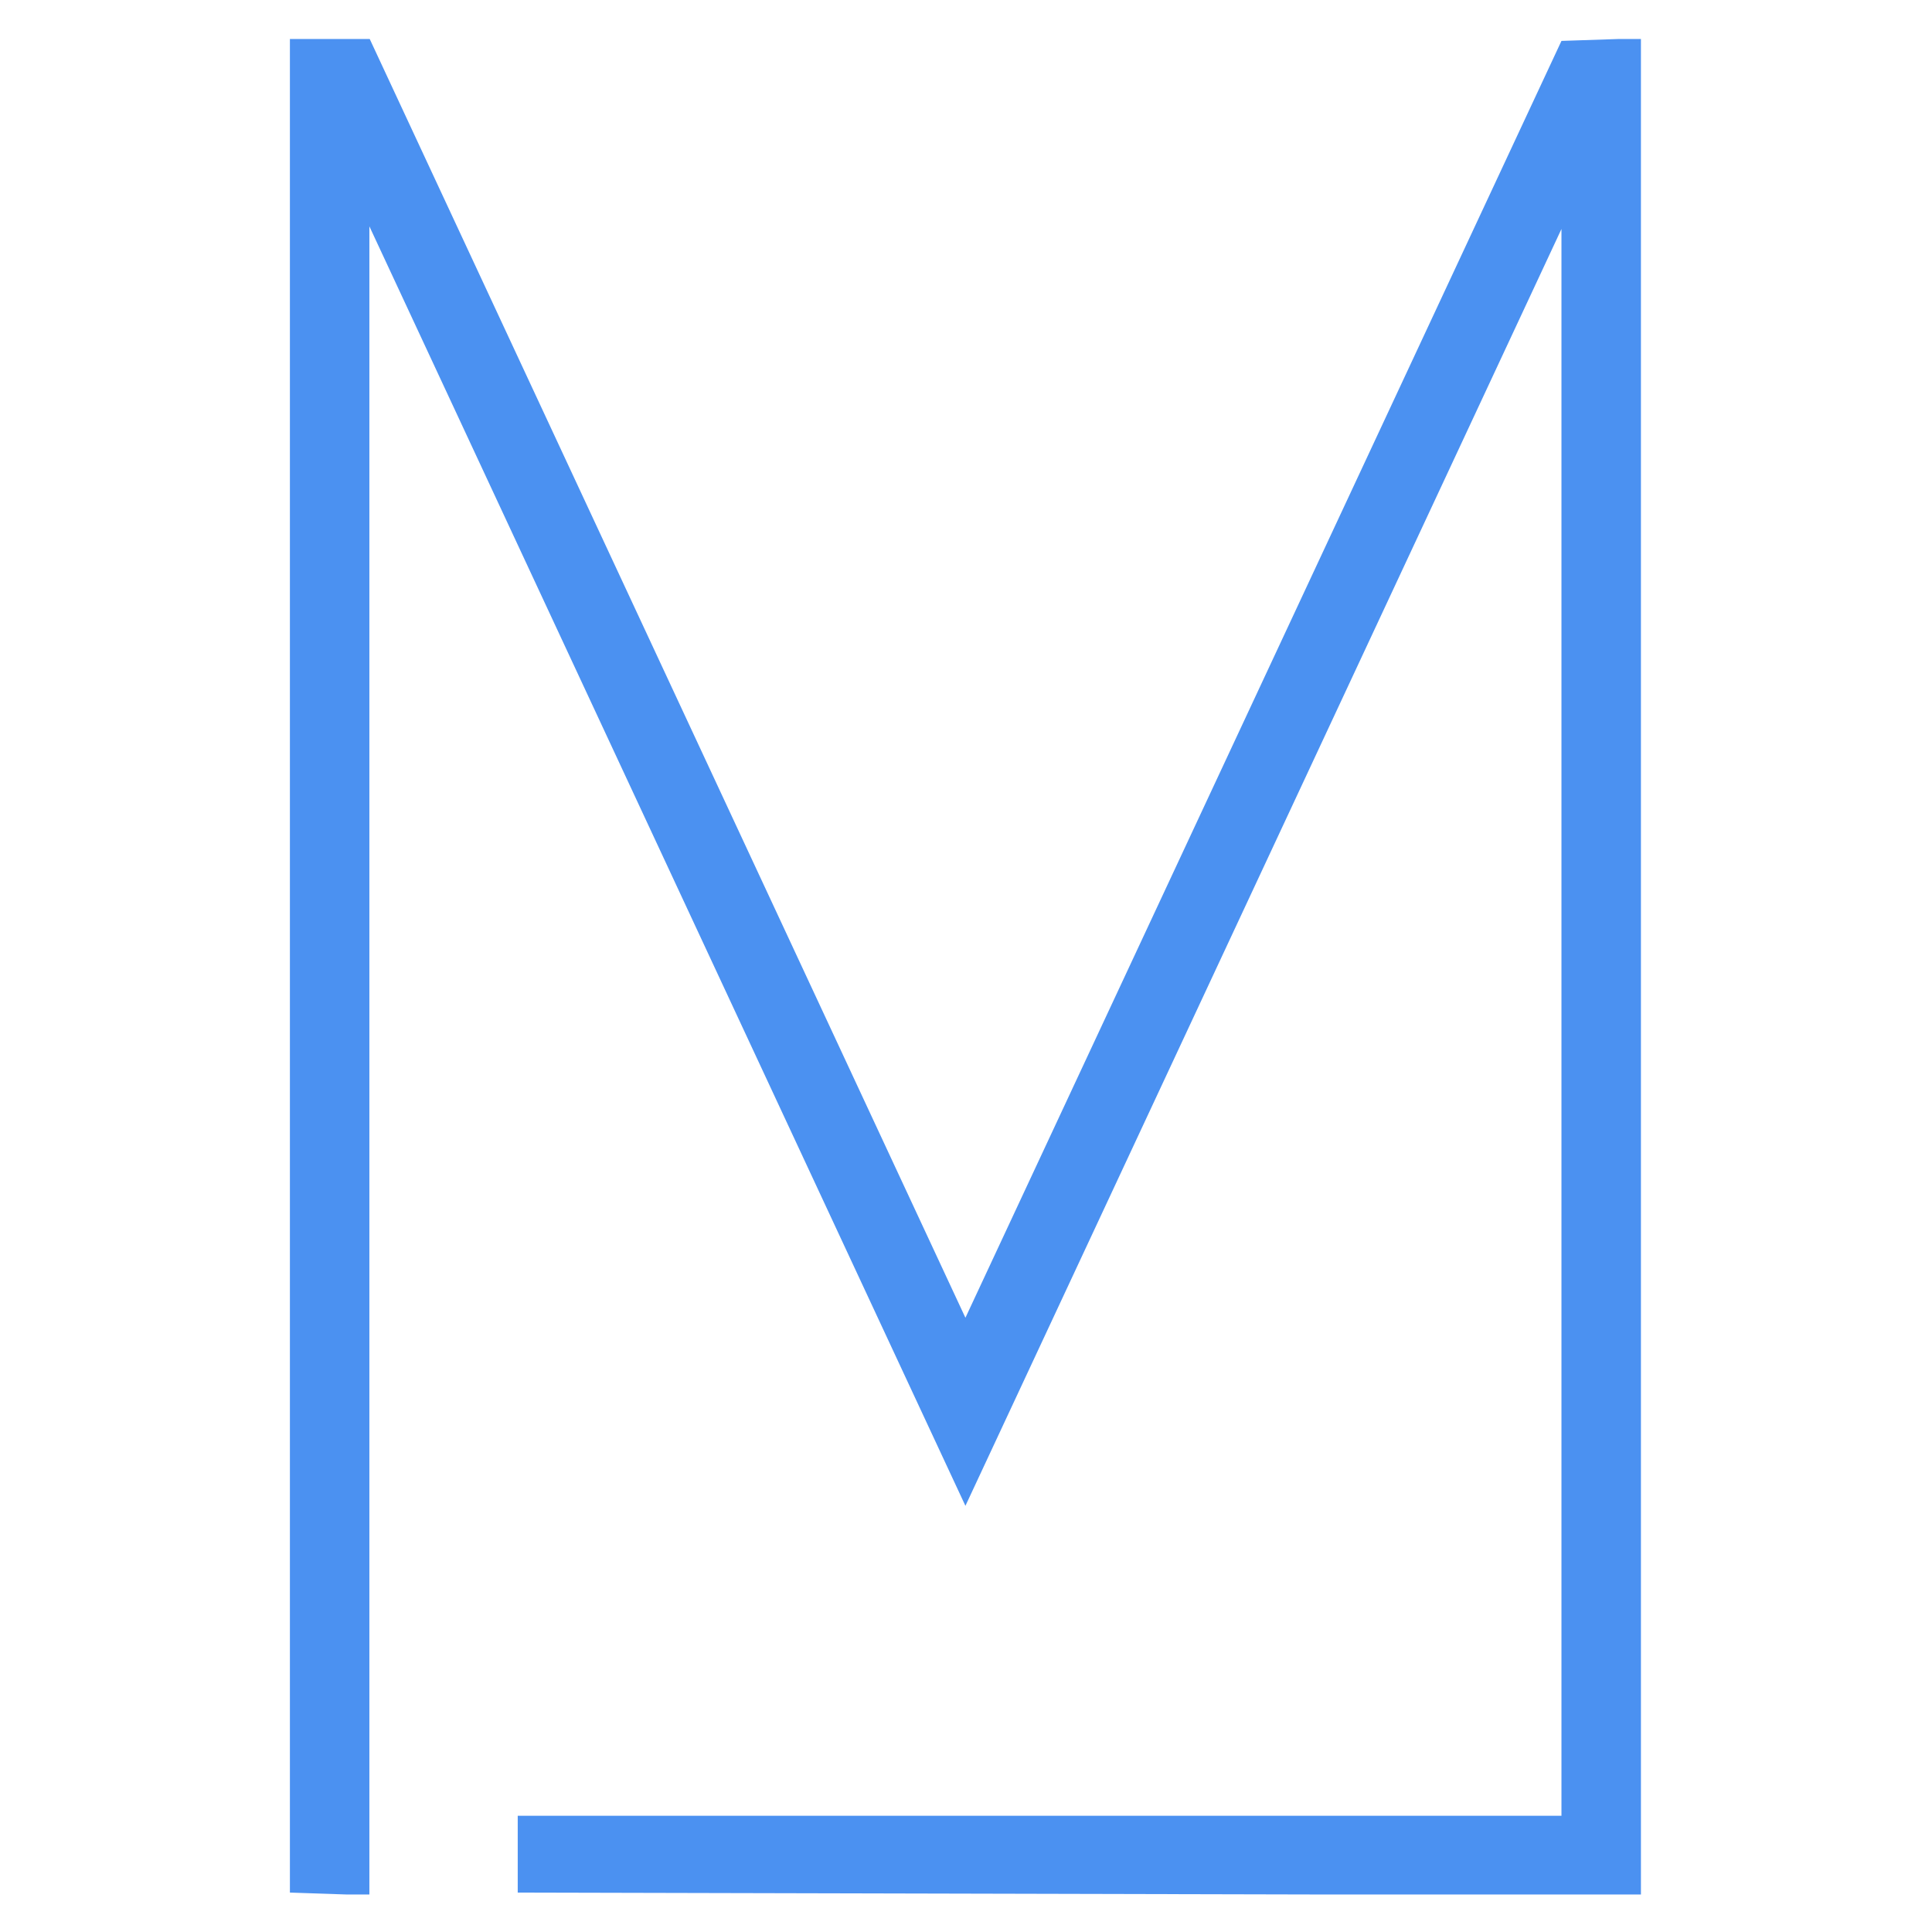 <svg xmlns="http://www.w3.org/2000/svg" version="1.1" xmlns:xlink="http://www.w3.org/1999/xlink" xmlns:svgjs="http://svgjs.dev/svgjs" width="1000" height="1000" viewBox="0 0 1000 1000"><rect width="1000" height="1000" fill="#ffffff"></rect><g transform="matrix(0.7,0,0,0.7,149.7,20.189)"><svg viewBox="0 0 180 247" data-background-color="#ffffff" preserveAspectRatio="xMidYMid meet" height="1372" width="1000" xmlns="http://www.w3.org/2000/svg" xmlns:xlink="http://www.w3.org/1999/xlink"><g id="tight-bounds" transform="matrix(1,0,0,1,0.077,-0.1)"><svg viewBox="0 0 179.846 247.2" height="247.2" width="179.846"><g><svg viewBox="0 0 179.846 247.2" height="247.2" width="179.846"><g><svg viewBox="0 0 179.846 247.2" height="247.2" width="179.846"><g id="textblocktransform"><svg viewBox="0 0 179.846 247.2" height="247.2" width="179.846" id="textblock"><g><svg viewBox="0 0 179.846 247.2" height="247.2" width="179.846"><g transform="matrix(1,0,0,1,0,0)"><svg width="179.846" viewBox="4.95 -35.05 25.5 35.05" height="247.2" data-palette-color="#4b91f1"><g class="undefined-text-0" data-fill-palette-color="primary" id="text-0"><path d="M9.25-0.05L9.25-1.5 28.95-1.5 28.95-31.45 17.7-7.35 6.45-31.5 6.45 0 4.95-0.05 4.95-35.05 6.45-35.05 17.7-10.9 28.95-35 30.45-35.05 30.45 0 9.25-0.05Z" fill="#4b91f1" data-fill-palette-color="primary"></path></g></svg></g></svg></g></svg></g></svg></g></svg></g><defs></defs></svg><rect width="179.846" height="247.2" fill="none" stroke="none" visibility="hidden"></rect></g></svg></g></svg>